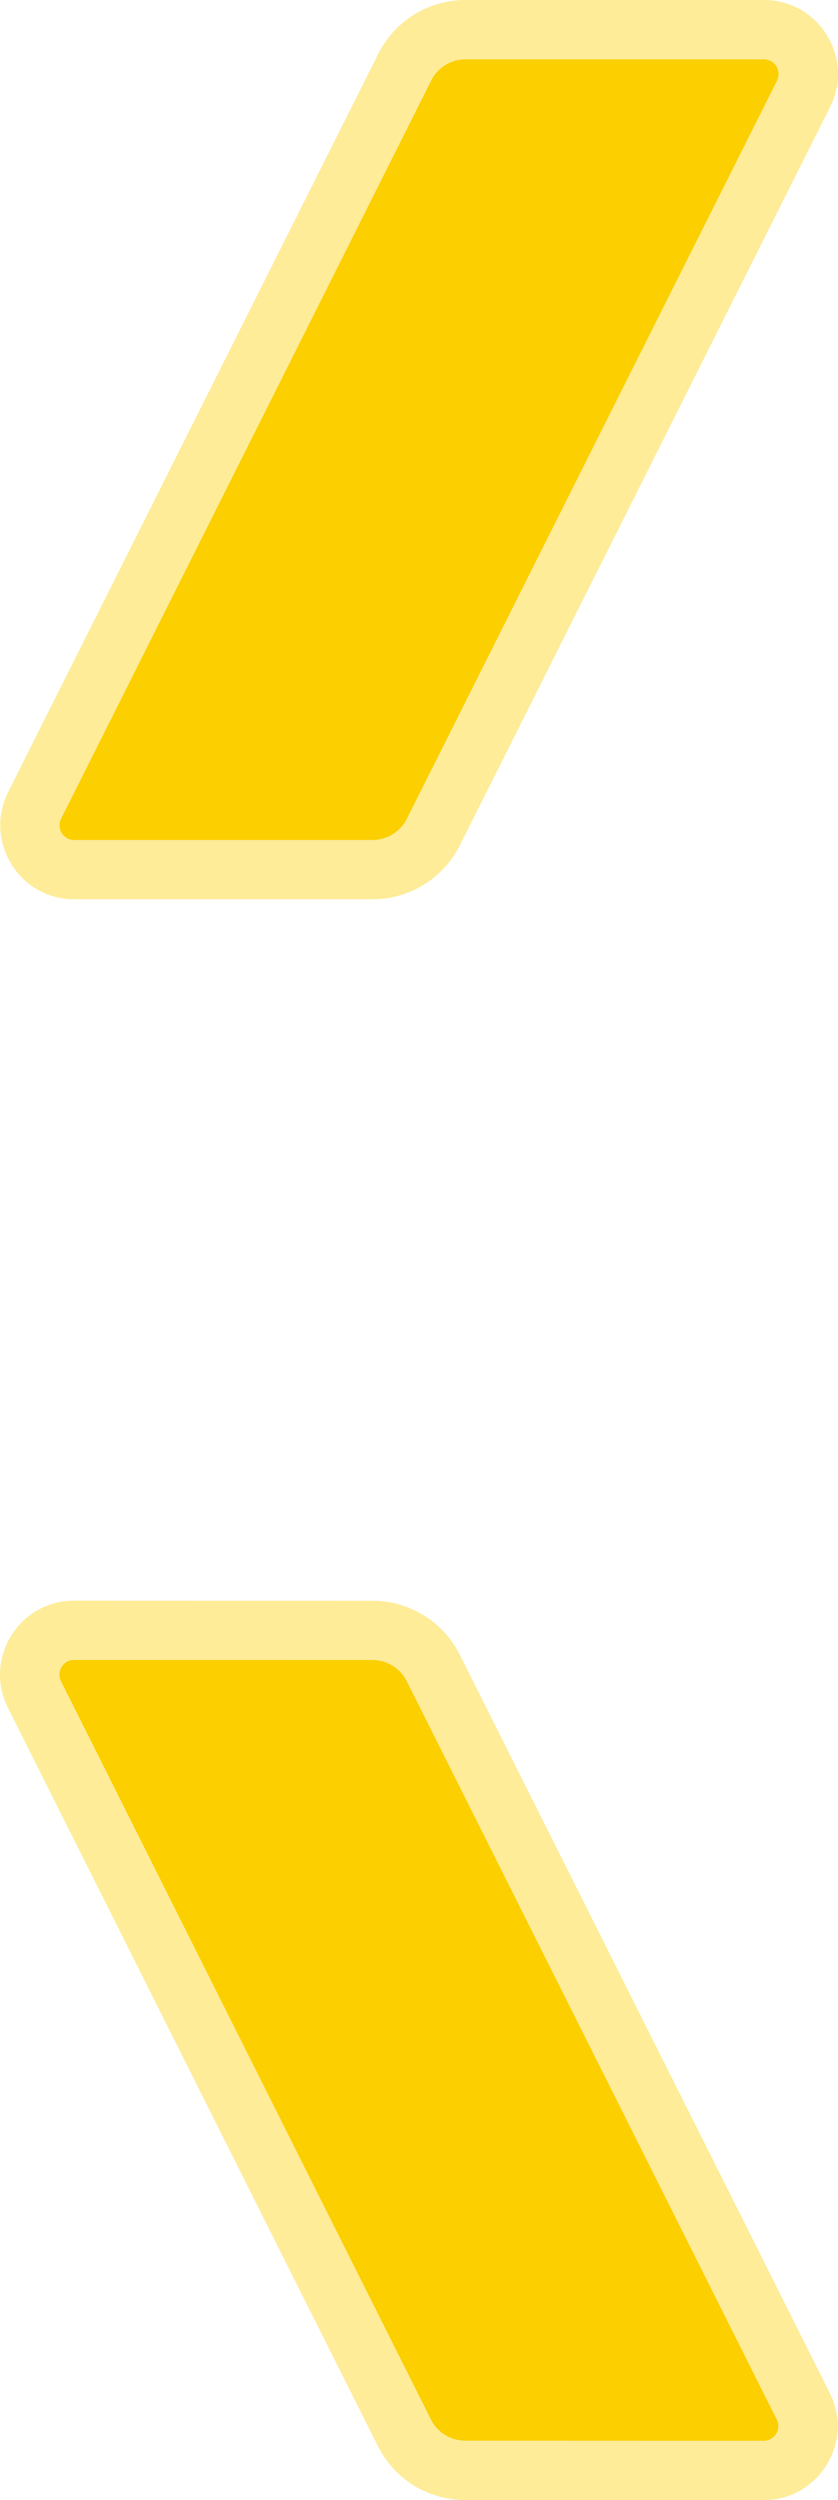<?xml version="1.0" encoding="UTF-8" standalone="no"?>
<!-- Created with Inkscape (http://www.inkscape.org/) -->

<svg
   width="18.689mm"
   height="55.732mm"
   viewBox="0 0 18.689 55.732"
   version="1.1"
   id="svg1"
   xml:space="preserve"
   xmlns="http://www.w3.org/2000/svg"
   xmlns:svg="http://www.w3.org/2000/svg"><defs
     id="defs1" /><path
     id="path7"
     style="fill:#fccf00;fill-opacity:0.4;stroke-width:6.615;stroke-linecap:round;paint-order:markers stroke fill"
     d="m 13.525,1.074 c -0.828,10e-8 -1.576,0.462 -1.947,1.201 L 3.324,18.732 c -0.548,1.093 0.247,2.389 1.473,2.389 h 6.652 c 0.824,0 1.578,-0.461 1.949,-1.201 L 21.654,3.463 C 22.206,2.364 21.405,1.074 20.18,1.074 Z M 4.795,36.756 c -1.226,-2.76e-4 -2.026,1.29 -1.475,2.389 l 8.25,16.459 c 0.371,0.74 1.122,1.201 1.949,1.201 l 6.654,0.002 c 1.226,2.76e-4 2.026,-1.29 1.475,-2.389 L 13.396,37.959 C 13.025,37.218 12.271,36.758 11.447,36.758 Z"
     transform="translate(-3.143,-1.074)" /><path
     id="path5"
     style="fill:#fccf00;fill-opacity:1;stroke-width:6.615;stroke-linecap:round;paint-order:markers stroke fill"
     d="M 12.759,2.87 4.505,19.326 a 0.327,0.327 58.319 0 0 0.292,0.473 h 6.653 a 0.857,0.857 148.321 0 0 0.766,-0.473 L 20.472,2.87 A 0.327,0.327 58.321 0 0 20.18,2.397 H 13.526 A 0.857,0.857 148.319 0 0 12.759,2.87 Z M 12.753,55.009 4.503,38.551 a 0.327,0.327 121.694 0 1 0.292,-0.473 l 6.653,0.002 a 0.857,0.857 31.692 0 1 0.766,0.473 l 8.252,16.458 a 0.327,0.327 121.692 0 1 -0.292,0.473 l -6.654,-0.002 A 0.857,0.857 31.694 0 1 12.753,55.009 Z"
     transform="translate(-3.143,-1.074)" /></svg>
